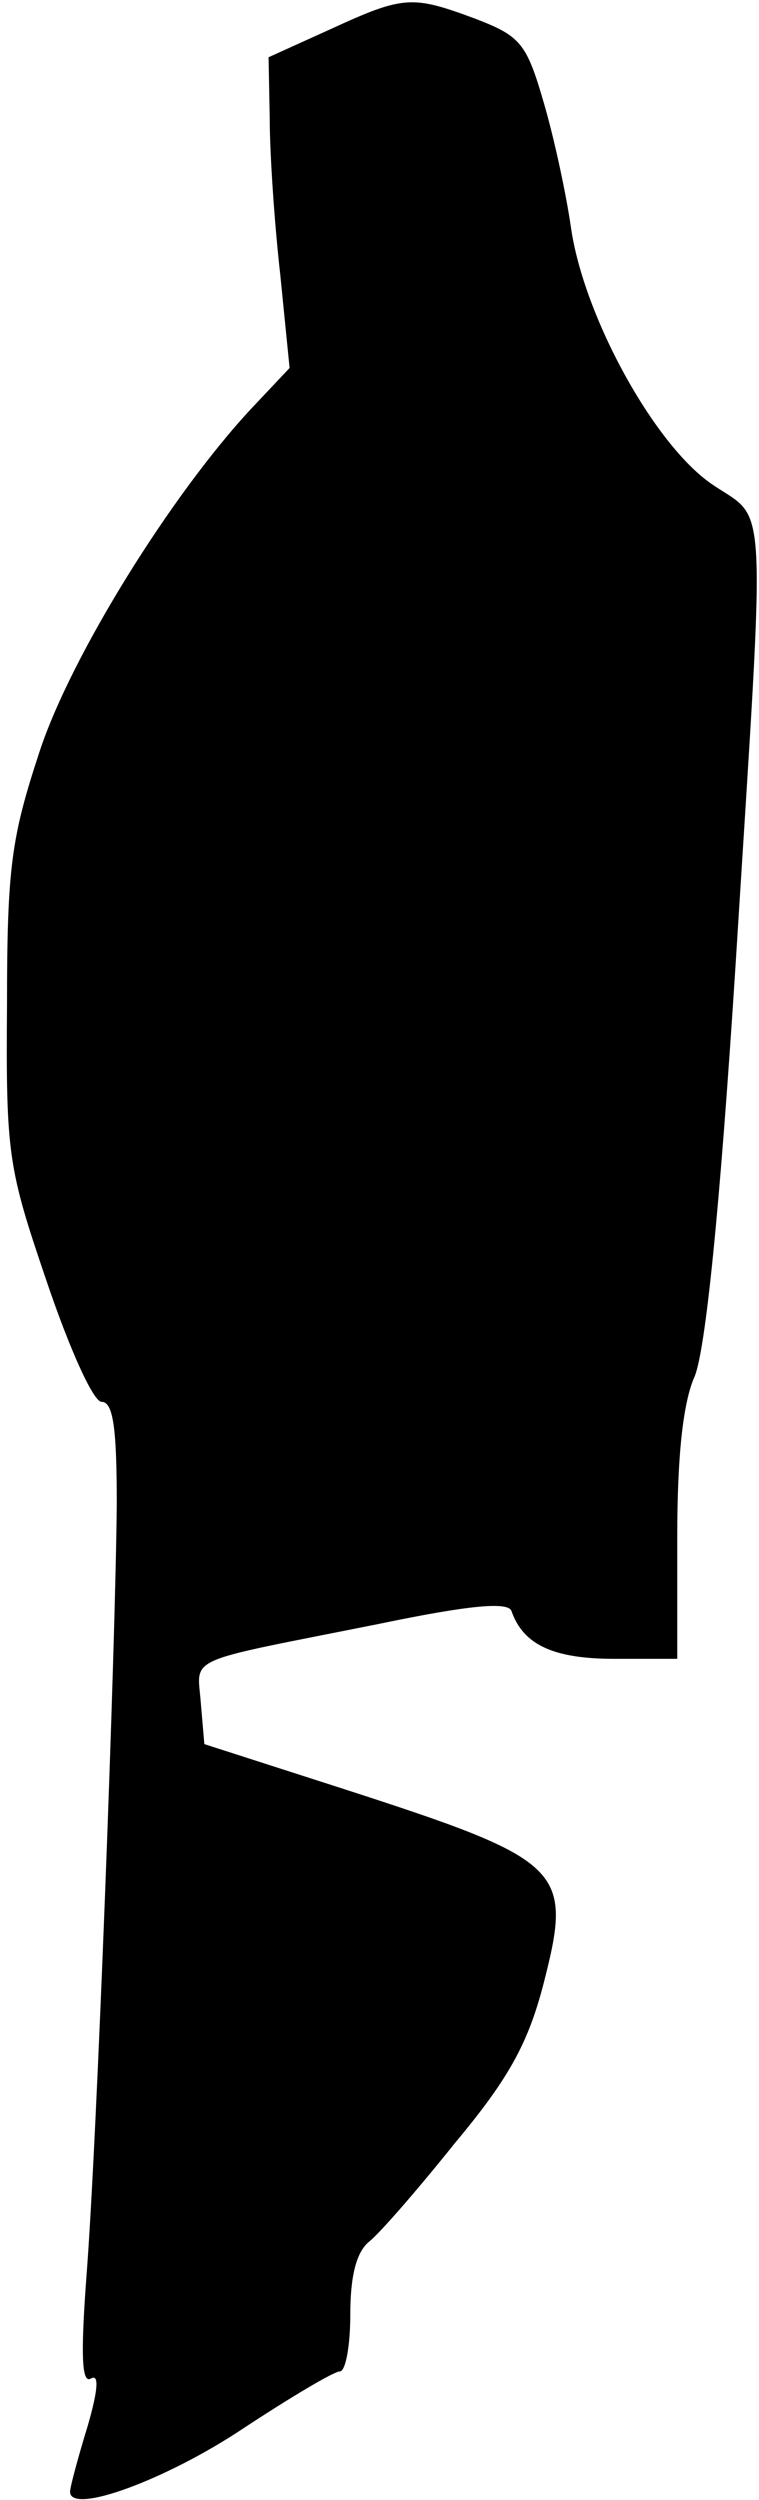 <?xml version="1.0" standalone="no"?>
<!DOCTYPE svg PUBLIC "-//W3C//DTD SVG 20010904//EN"
 "http://www.w3.org/TR/2001/REC-SVG-20010904/DTD/svg10.dtd">
<svg version="1.0" xmlns="http://www.w3.org/2000/svg"
 width="65pt" height="214pt" viewBox="0 0 65 214"
 preserveAspectRatio="xMidYMid meet">
<g transform="translate(0,214) scale(0.1,-0.1)"
fill="#000000" stroke="none">
<path fill="#000000" stroke="none" d="M283 2115 l-53 -24 1 -53 c0 -29 4 -89
9 -133 l8 -80 -33 -35 c-68 -73 -154 -211 -181 -293 -24 -73 -28 -98 -28 -217
-1 -129 1 -140 34 -237 20 -59 40 -103 47 -103 10 0 13 -23 13 -87 -1 -121
-17 -548 -26 -662 -5 -68 -4 -92 4 -87 7 4 6 -10 -3 -41 -8 -26 -15 -52 -15
-56 0 -20 82 10 148 54 41 27 78 49 83 49 5 0 9 22 9 49 0 32 5 53 16 62 9 7
42 45 74 85 46 55 62 85 75 134 26 101 20 107 -175 170 l-115 37 -3 35 c-3 41
-17 34 153 68 77 16 110 19 113 11 10 -29 36 -41 88 -41 l54 0 0 105 c0 69 5
115 15 137 9 23 21 135 35 353 26 415 28 377 -21 411 -49 34 -109 143 -120
219 -4 28 -14 75 -23 106 -15 52 -20 58 -59 73 -54 20 -61 20 -124 -9z"/>
</g>
</svg>
